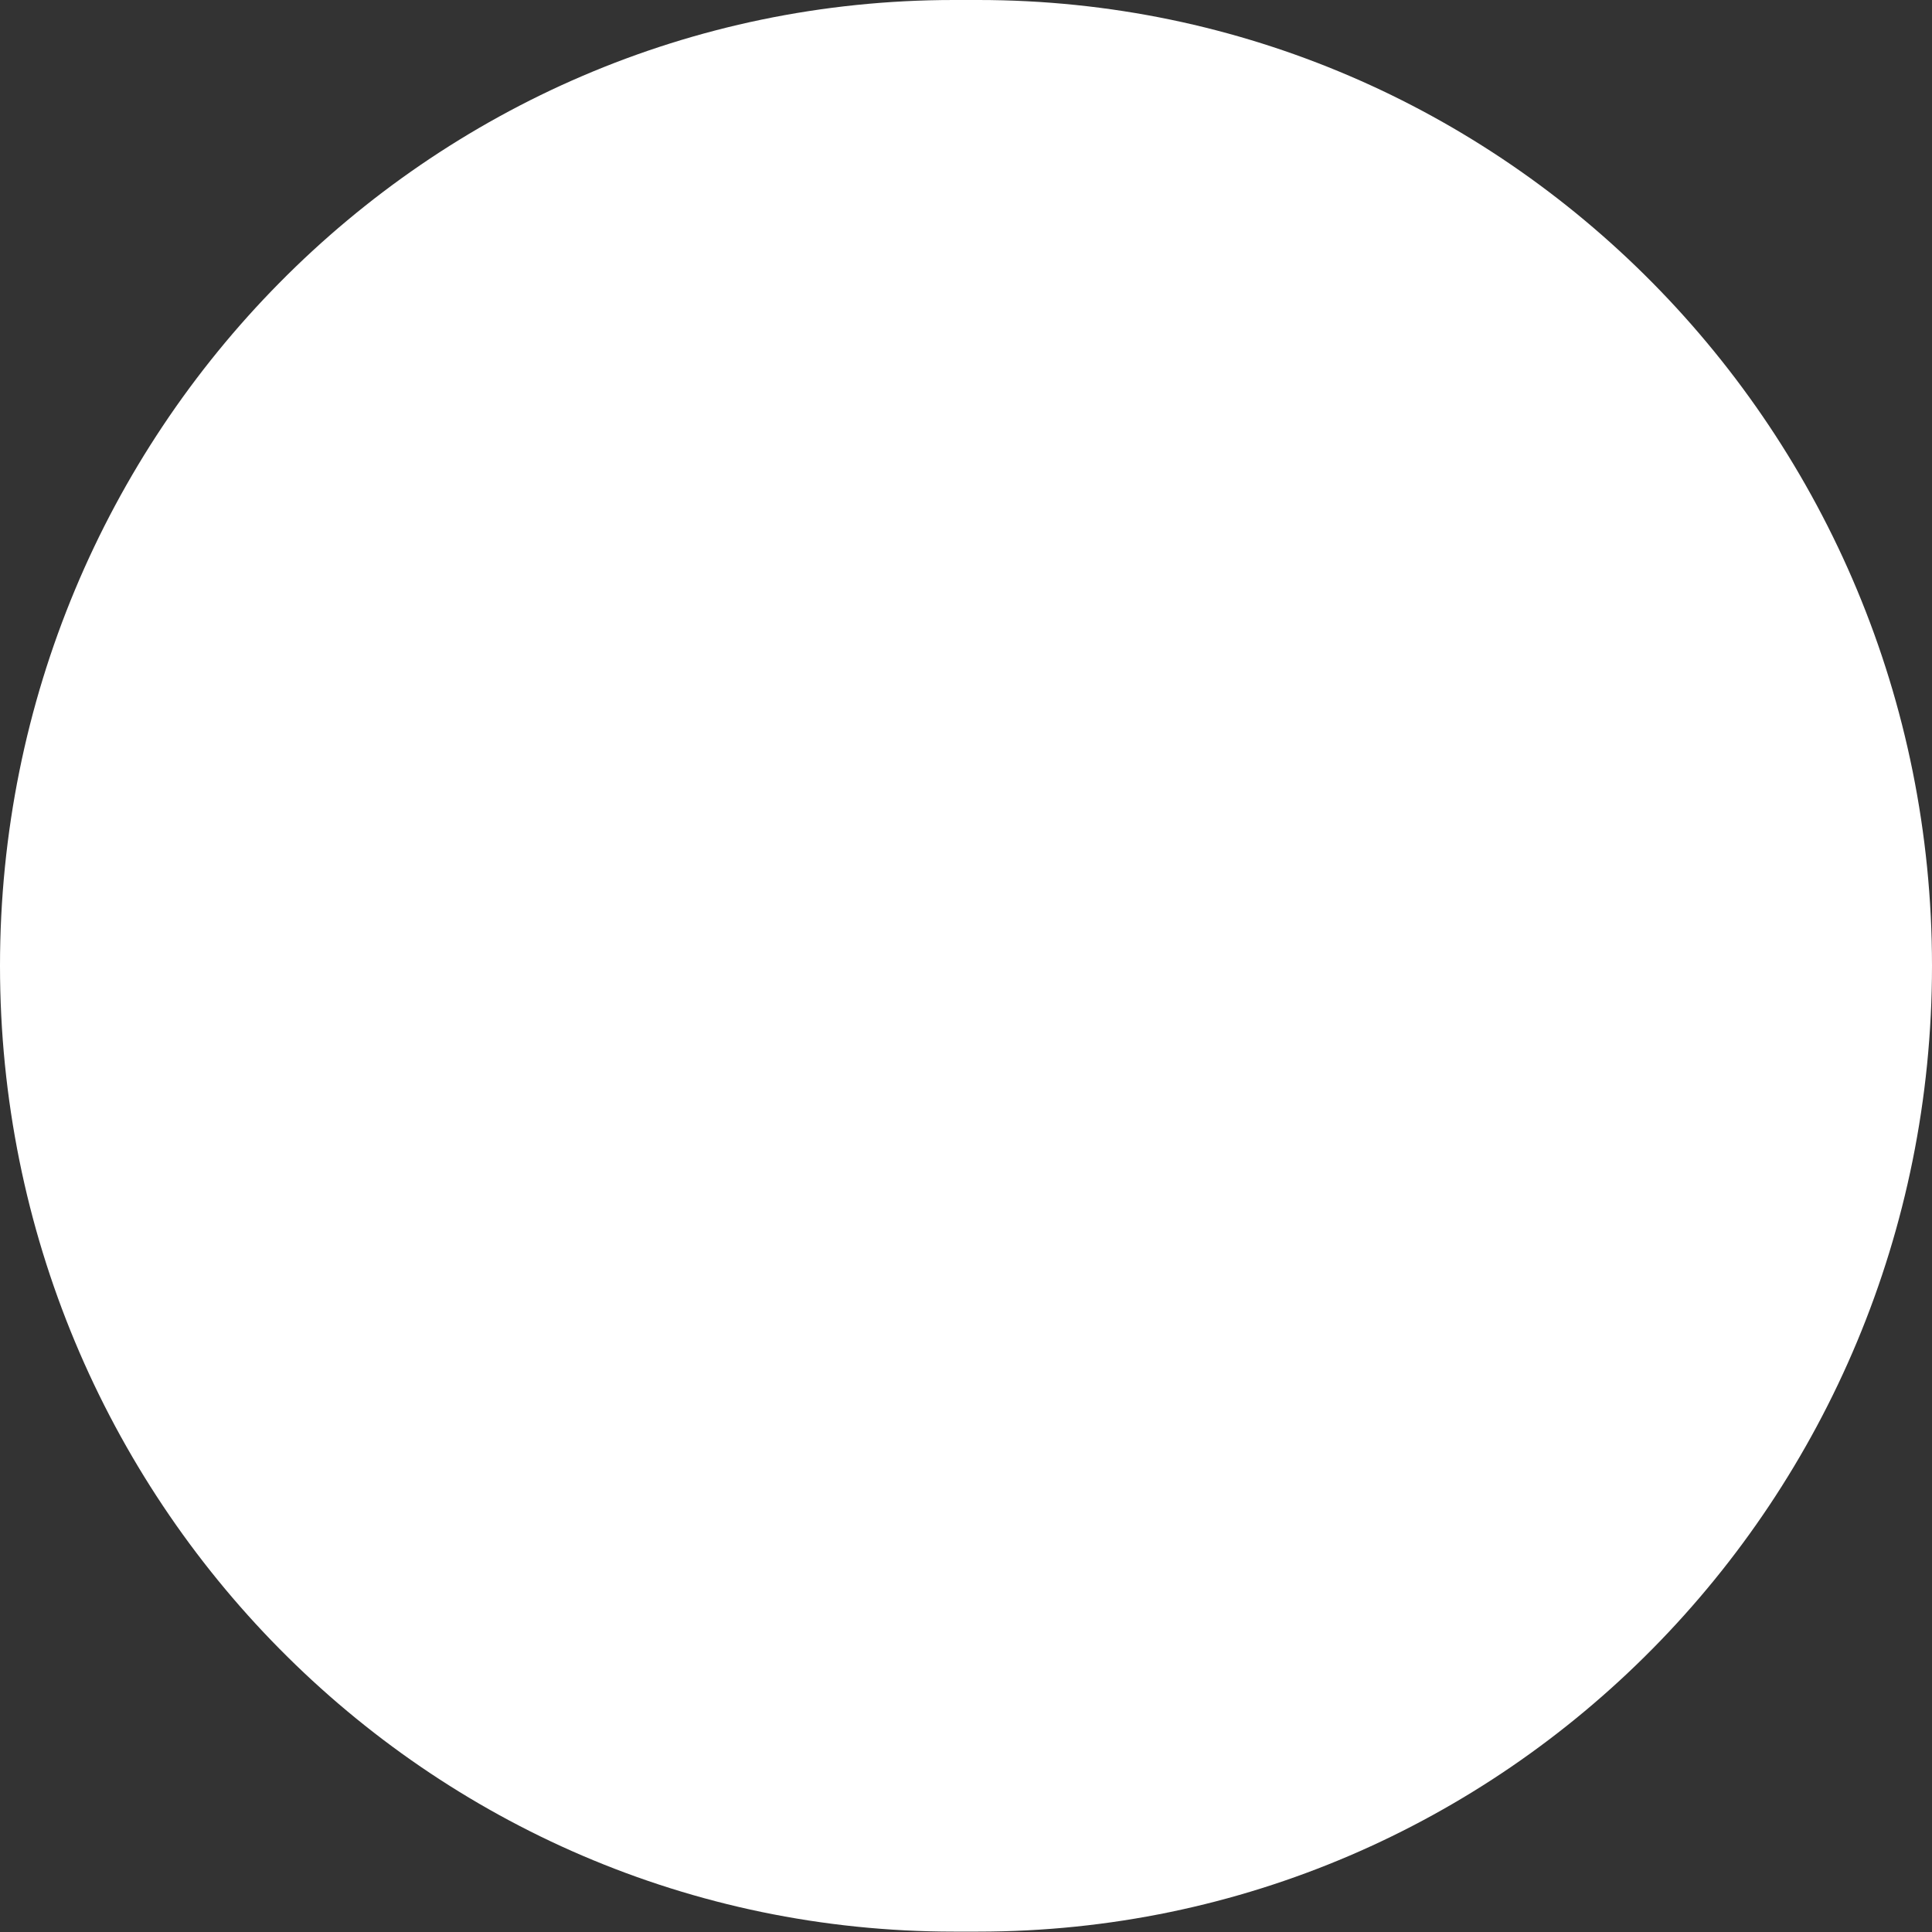 <svg width="40" height="40" viewBox="0 0 40 40" fill="none" xmlns="http://www.w3.org/2000/svg">
<rect x="0" y="0" width="40" height="40" fill="#333333" stroke="none"/>
<path d="M20.252 0H19.748C8.842 0 0 8.952 0 19.996C0 31.039 8.842 39.992 19.748 39.992H20.252C31.158 39.992 40 31.039 40 19.996C40 8.952 31.158 0 20.252 0Z" fill="white"/>
</svg>
